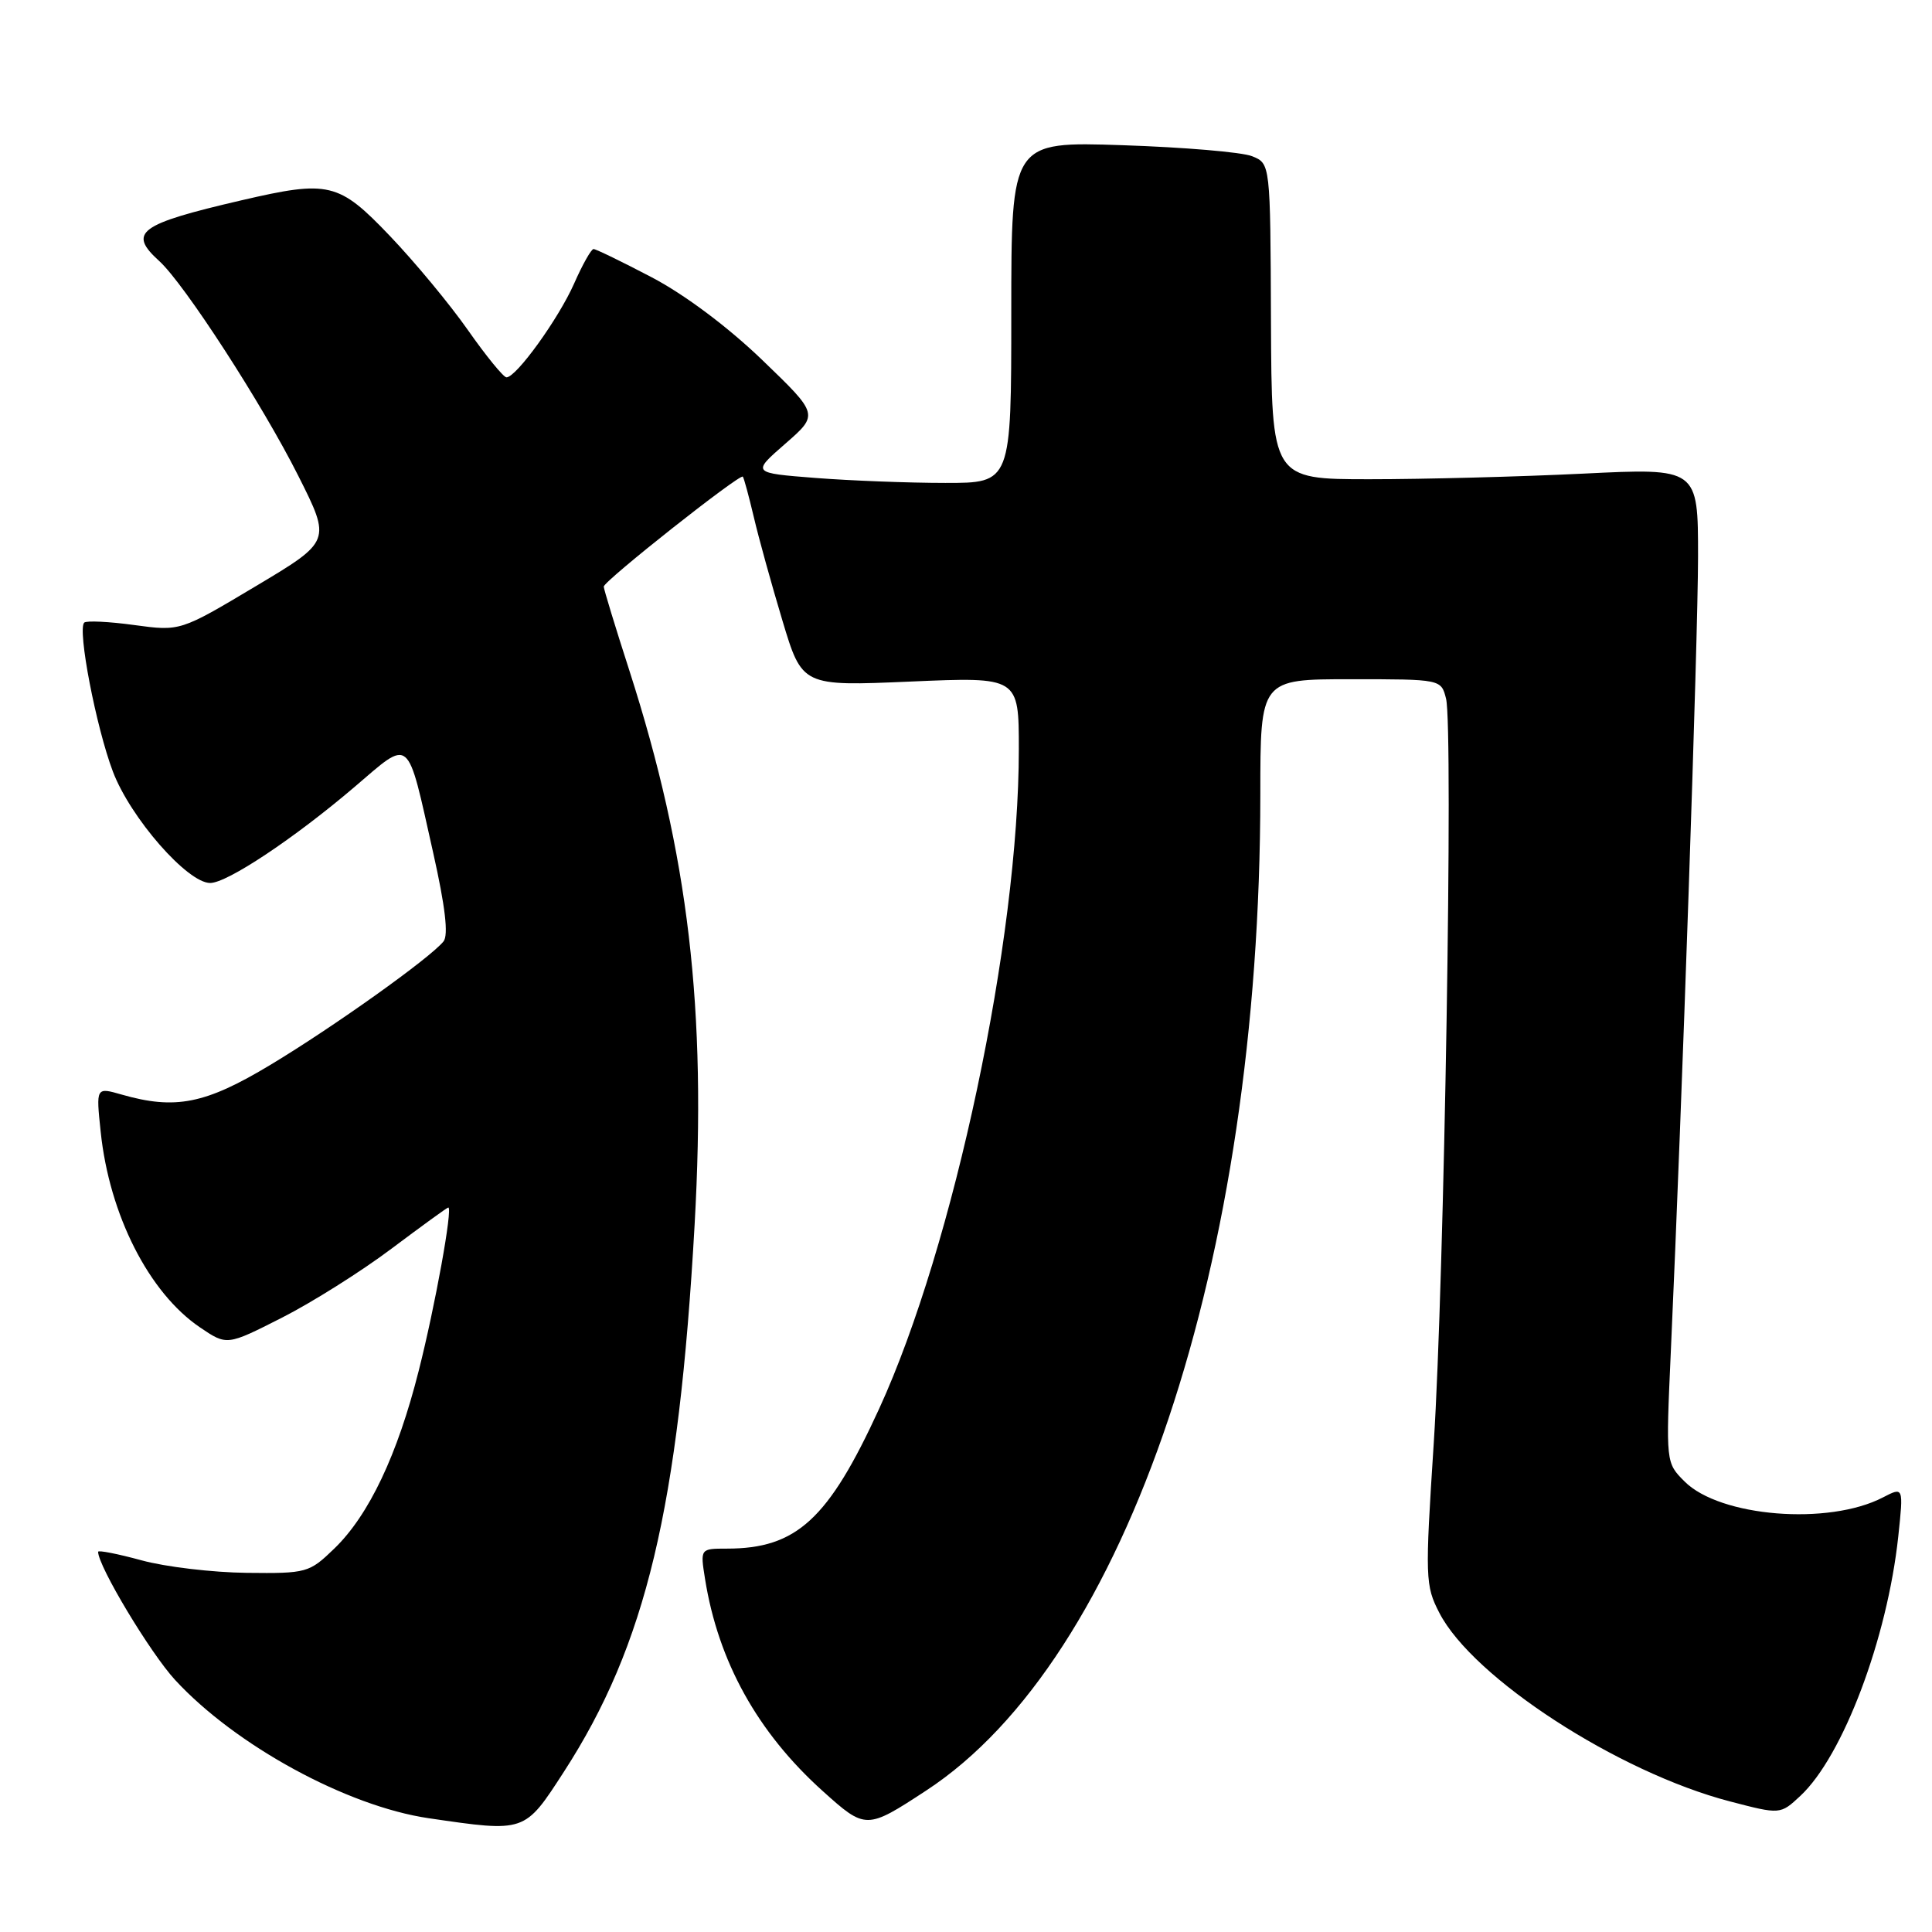 <?xml version="1.0" encoding="UTF-8" standalone="no"?>
<!DOCTYPE svg PUBLIC "-//W3C//DTD SVG 1.1//EN" "http://www.w3.org/Graphics/SVG/1.1/DTD/svg11.dtd" >
<svg xmlns="http://www.w3.org/2000/svg" xmlns:xlink="http://www.w3.org/1999/xlink" version="1.1" viewBox="0 0 256 256">
 <g >
 <path fill="currentColor"
d=" M 74.72 234.77 C 85.59 217.97 89.93 199.79 92.04 162.28 C 93.64 133.66 91.25 113.31 83.41 88.90 C 81.53 83.08 80.00 78.05 80.00 77.73 C 80.00 76.99 98.07 62.71 98.43 63.16 C 98.58 63.35 99.23 65.75 99.88 68.50 C 100.52 71.25 102.23 77.42 103.67 82.21 C 106.29 90.93 106.29 90.93 120.65 90.31 C 135.00 89.69 135.00 89.69 135.00 99.29 C 135.00 124.48 126.40 165.07 116.49 186.67 C 109.77 201.32 105.55 205.20 96.32 205.20 C 92.78 205.20 92.78 205.20 93.42 209.21 C 95.17 220.17 100.38 229.56 109.01 237.32 C 114.70 242.44 114.81 242.44 122.72 237.26 C 149.34 219.85 166.98 167.24 167.00 105.25 C 167.00 90.00 167.00 90.00 178.98 90.00 C 190.96 90.00 190.96 90.00 191.61 92.58 C 192.58 96.45 191.37 169.75 189.98 191.21 C 188.82 209.11 188.85 210.09 190.72 213.71 C 195.16 222.34 214.40 234.83 229.20 238.69 C 235.90 240.44 235.90 240.44 238.55 237.97 C 244.20 232.71 250.08 217.12 251.53 203.59 C 252.23 197.00 252.23 197.00 249.49 198.42 C 242.29 202.16 227.91 201.00 223.22 196.31 C 220.73 193.82 220.73 193.82 221.39 179.16 C 222.89 146.14 224.99 84.74 225.00 73.76 C 225.00 62.01 225.00 62.01 209.75 62.76 C 201.36 63.17 188.65 63.50 181.50 63.50 C 168.50 63.50 168.50 63.50 168.41 42.58 C 168.33 21.67 168.33 21.67 165.91 20.70 C 164.59 20.16 156.86 19.51 148.75 19.24 C 134.00 18.75 134.00 18.75 134.00 41.38 C 134.00 64.00 134.00 64.00 125.25 63.99 C 120.44 63.99 112.70 63.69 108.05 63.33 C 99.61 62.67 99.61 62.67 104.05 58.80 C 108.50 54.92 108.50 54.92 101.00 47.70 C 96.44 43.31 90.70 39.02 86.35 36.74 C 82.42 34.68 78.96 33.00 78.65 33.00 C 78.34 33.00 77.18 35.06 76.07 37.58 C 74.00 42.25 68.41 50.00 67.11 50.00 C 66.72 50.00 64.42 47.19 62.01 43.75 C 59.60 40.31 54.94 34.69 51.65 31.25 C 44.87 24.15 43.59 23.85 32.00 26.54 C 18.37 29.71 16.91 30.79 21.10 34.59 C 24.42 37.60 34.77 53.58 39.53 63.06 C 43.88 71.71 43.88 71.71 33.88 77.68 C 23.88 83.65 23.88 83.65 17.78 82.82 C 14.43 82.36 11.45 82.22 11.16 82.50 C 10.24 83.42 12.73 96.35 14.96 102.24 C 17.28 108.36 24.83 117.00 27.85 117.00 C 30.10 117.00 38.97 111.10 46.96 104.29 C 54.53 97.83 53.87 97.28 57.40 113.00 C 59.00 120.13 59.44 123.90 58.77 124.74 C 57.00 126.94 44.21 136.06 35.83 141.10 C 27.21 146.29 23.24 147.08 16.10 145.03 C 12.72 144.06 12.72 144.06 13.34 149.96 C 14.49 160.98 19.74 171.32 26.52 175.90 C 30.07 178.30 30.07 178.30 37.34 174.61 C 41.34 172.58 47.88 168.46 51.87 165.46 C 55.87 162.46 59.25 160.00 59.40 160.00 C 60.02 160.00 57.65 173.10 55.48 181.64 C 52.67 192.78 48.88 200.76 44.31 205.18 C 40.97 208.41 40.66 208.50 32.69 208.41 C 28.19 208.36 21.91 207.62 18.75 206.75 C 15.59 205.89 13.00 205.38 13.00 205.62 C 13.00 207.53 19.92 219.04 23.20 222.60 C 31.20 231.28 45.97 239.33 56.78 240.92 C 69.65 242.80 69.48 242.86 74.72 234.77 Z "/>
</g>
</svg>